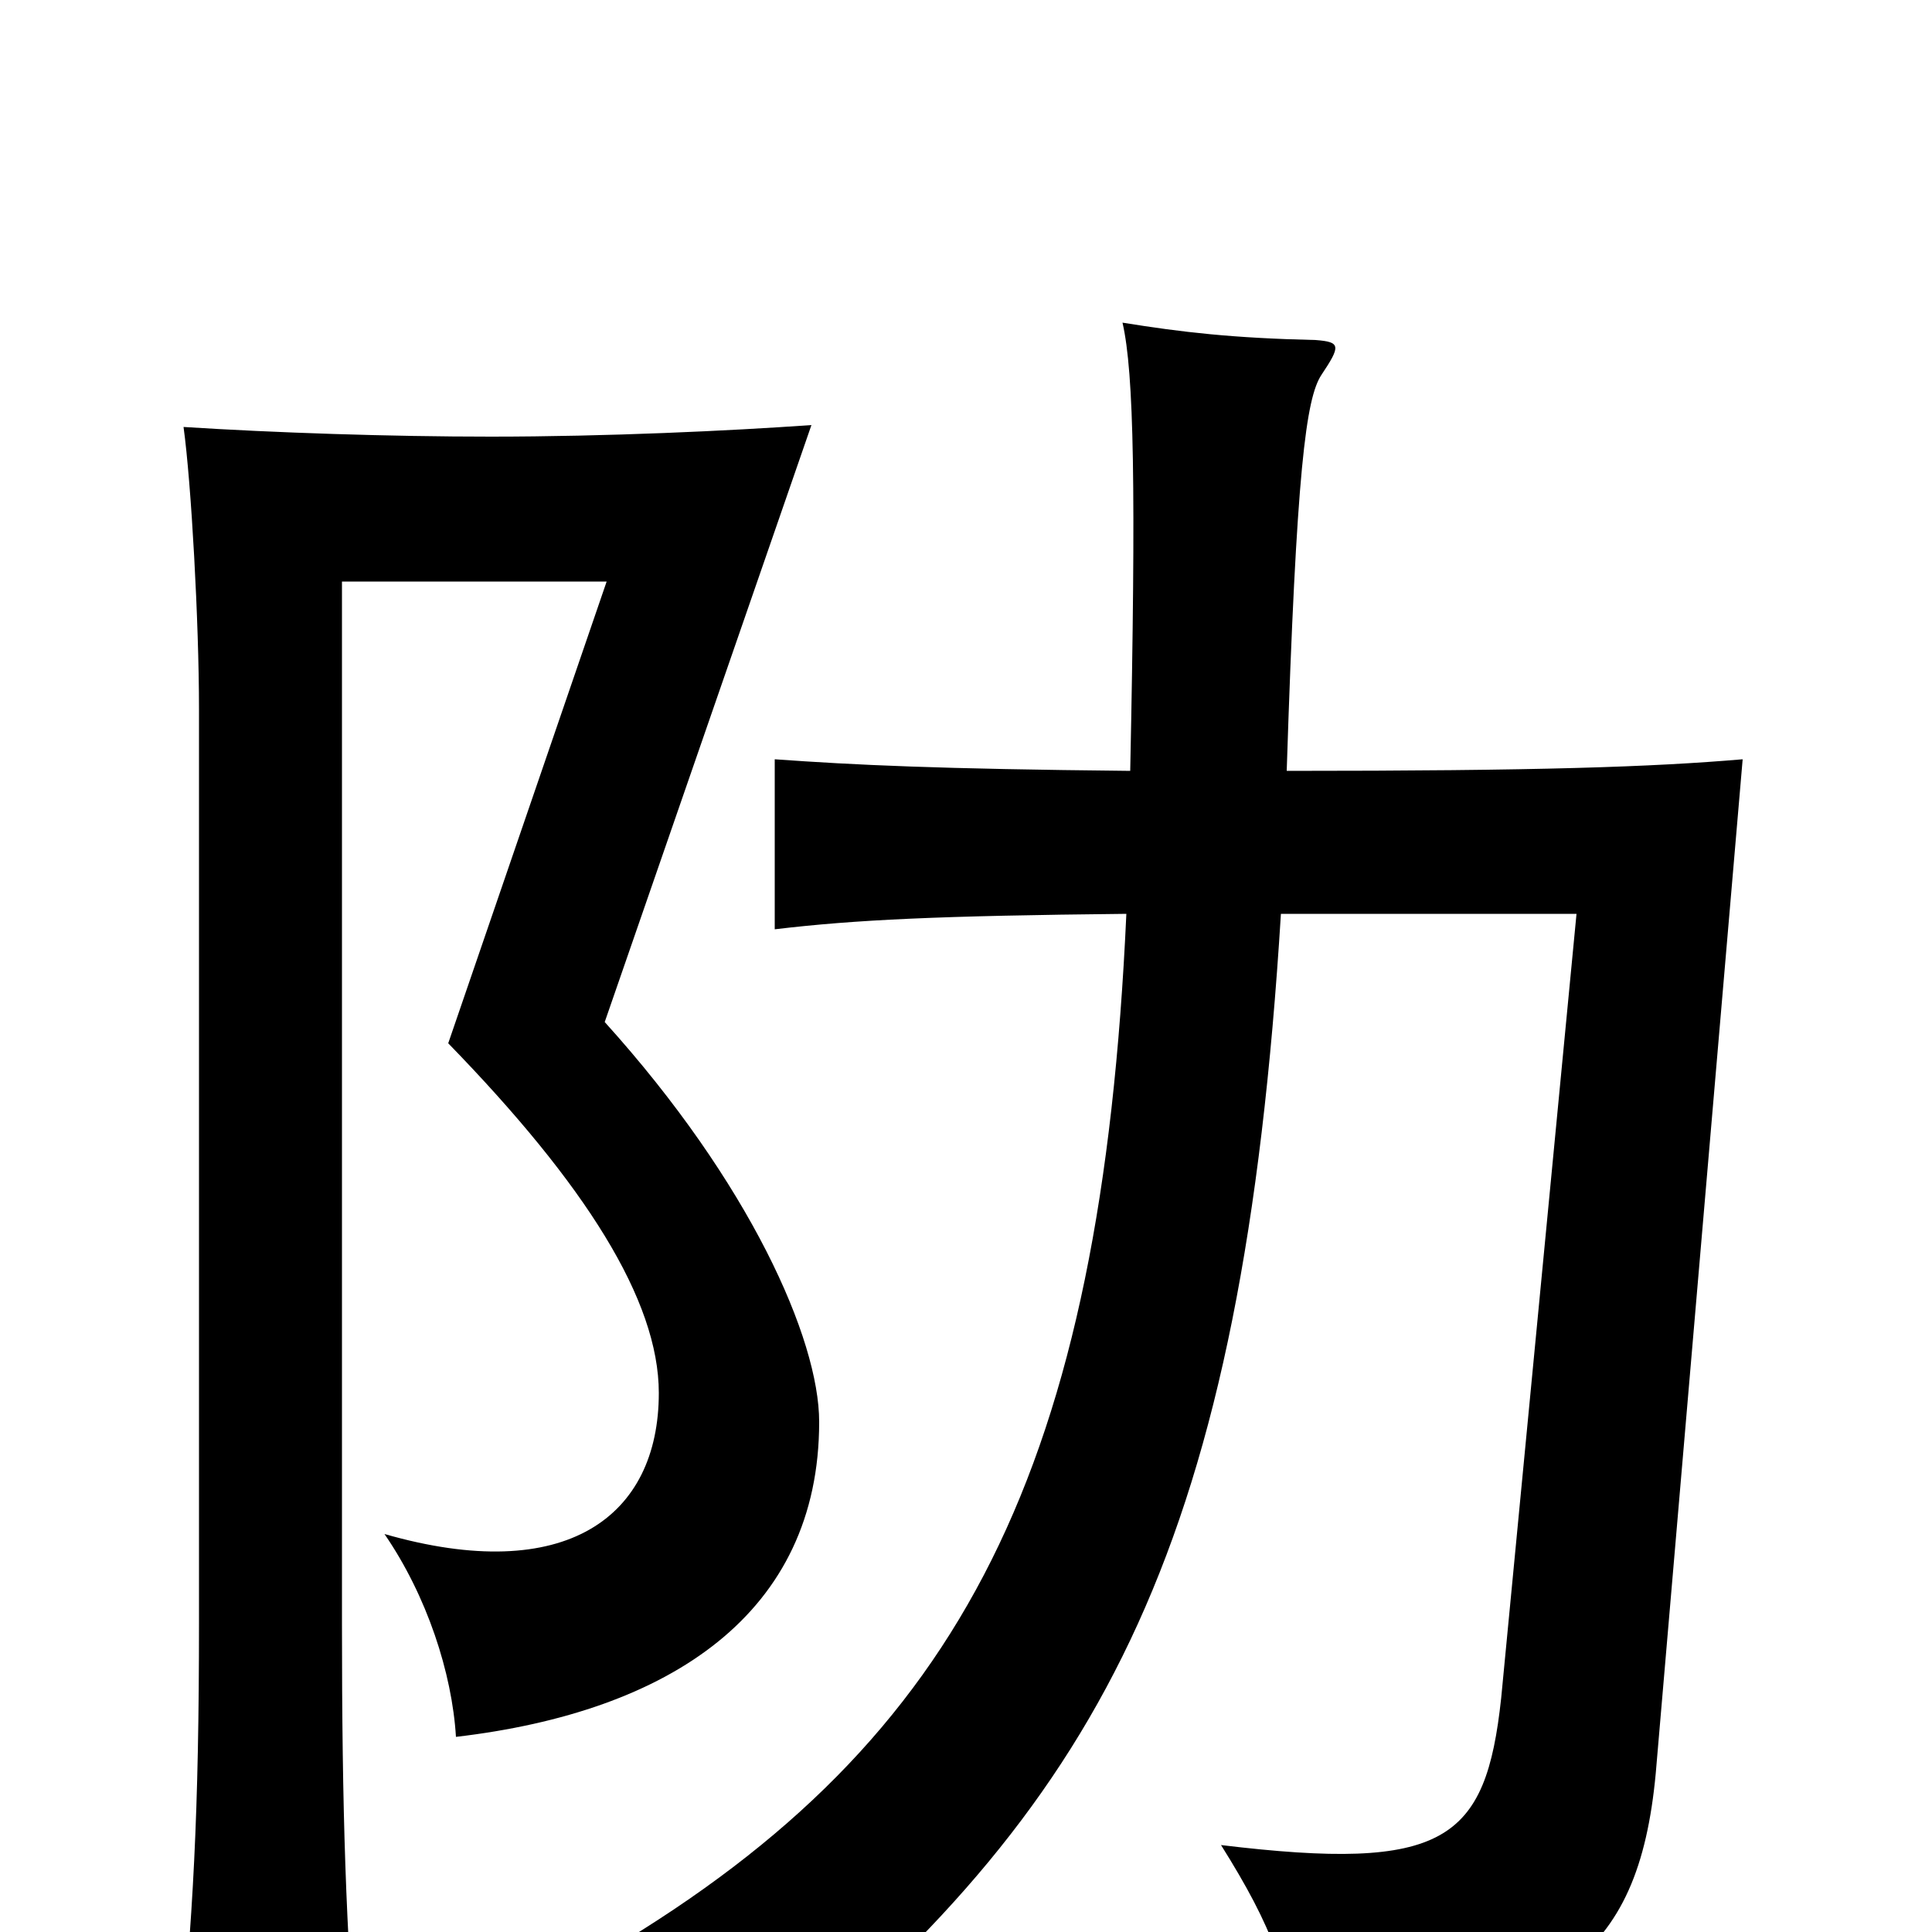 <svg xmlns="http://www.w3.org/2000/svg" viewBox="0 -1000 1000 1000">
	<path fill="#000000" d="M420 -780C378 -777 314 -774 254 -774C202 -774 142 -776 95 -779C99 -750 103 -678 103 -633V-160C103 -63 100 -6 92 71H185C179 -1 177 -62 177 -160V-699H314L232 -460C303 -387 341 -327 341 -279C341 -215 293 -179 199 -206C221 -174 234 -134 236 -101C347 -114 424 -165 424 -264C424 -307 388 -388 313 -471ZM663 -527H816L777 -121C769 -47 748 -31 632 -45C659 -2 668 23 669 58C805 44 848 14 857 -82L902 -607C855 -603 797 -601 666 -601C671 -757 676 -794 684 -806C694 -821 694 -823 681 -824C638 -825 612 -828 581 -833C587 -807 588 -747 585 -601C485 -602 443 -604 401 -607V-519C443 -524 486 -526 583 -527C570 -241 499 -100 316 9C357 27 384 46 401 72C573 -71 643 -203 663 -527Z"/>
</svg>